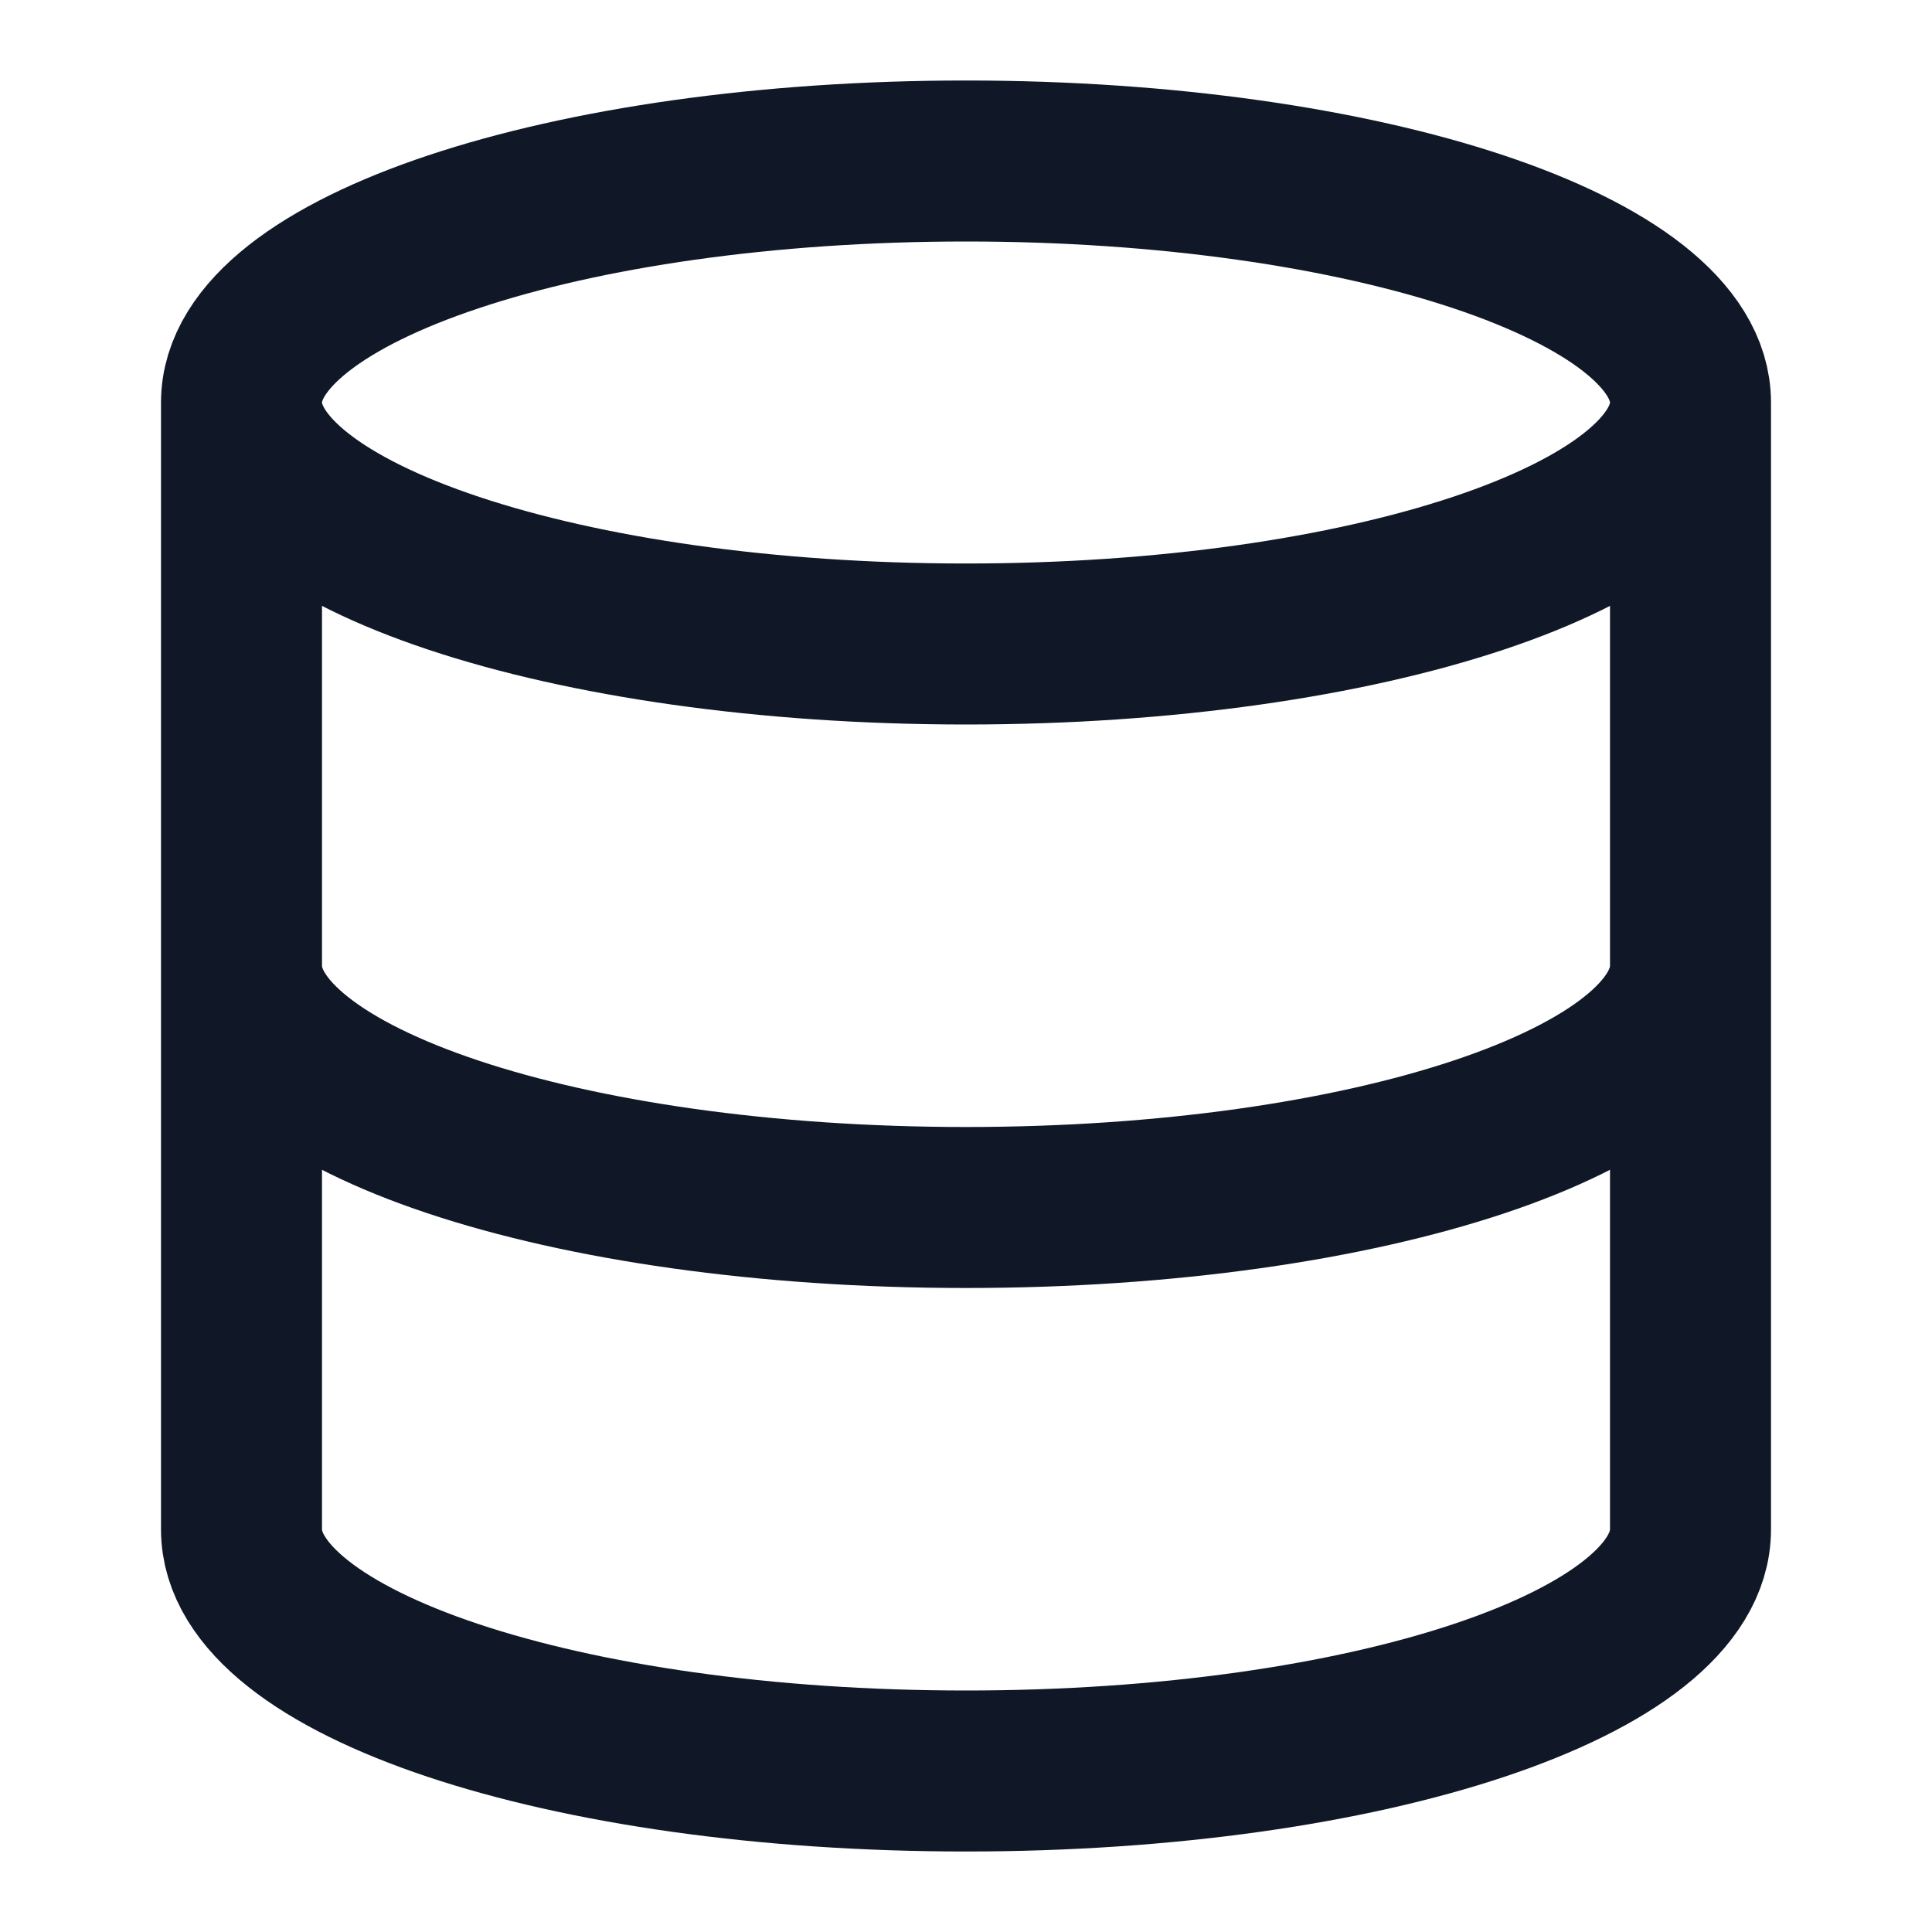 <svg width="24" height="24" viewBox="0 0 24 24" fill="none" xmlns="http://www.w3.org/2000/svg">
<path d="M21 5C21 6.657 16.971 8 12 8C7.029 8 3 6.657 3 5M21 5C21 3.343 16.971 2 12 2C7.029 2 3 3.343 3 5M21 5V19C21 20.66 17 22 12 22C7 22 3 20.66 3 19V5M21 12C21 13.66 17 15 12 15C7 15 3 13.66 3 12" stroke="#101828" stroke-width="2" stroke-linecap="round" stroke-linejoin="round"/>
</svg>
